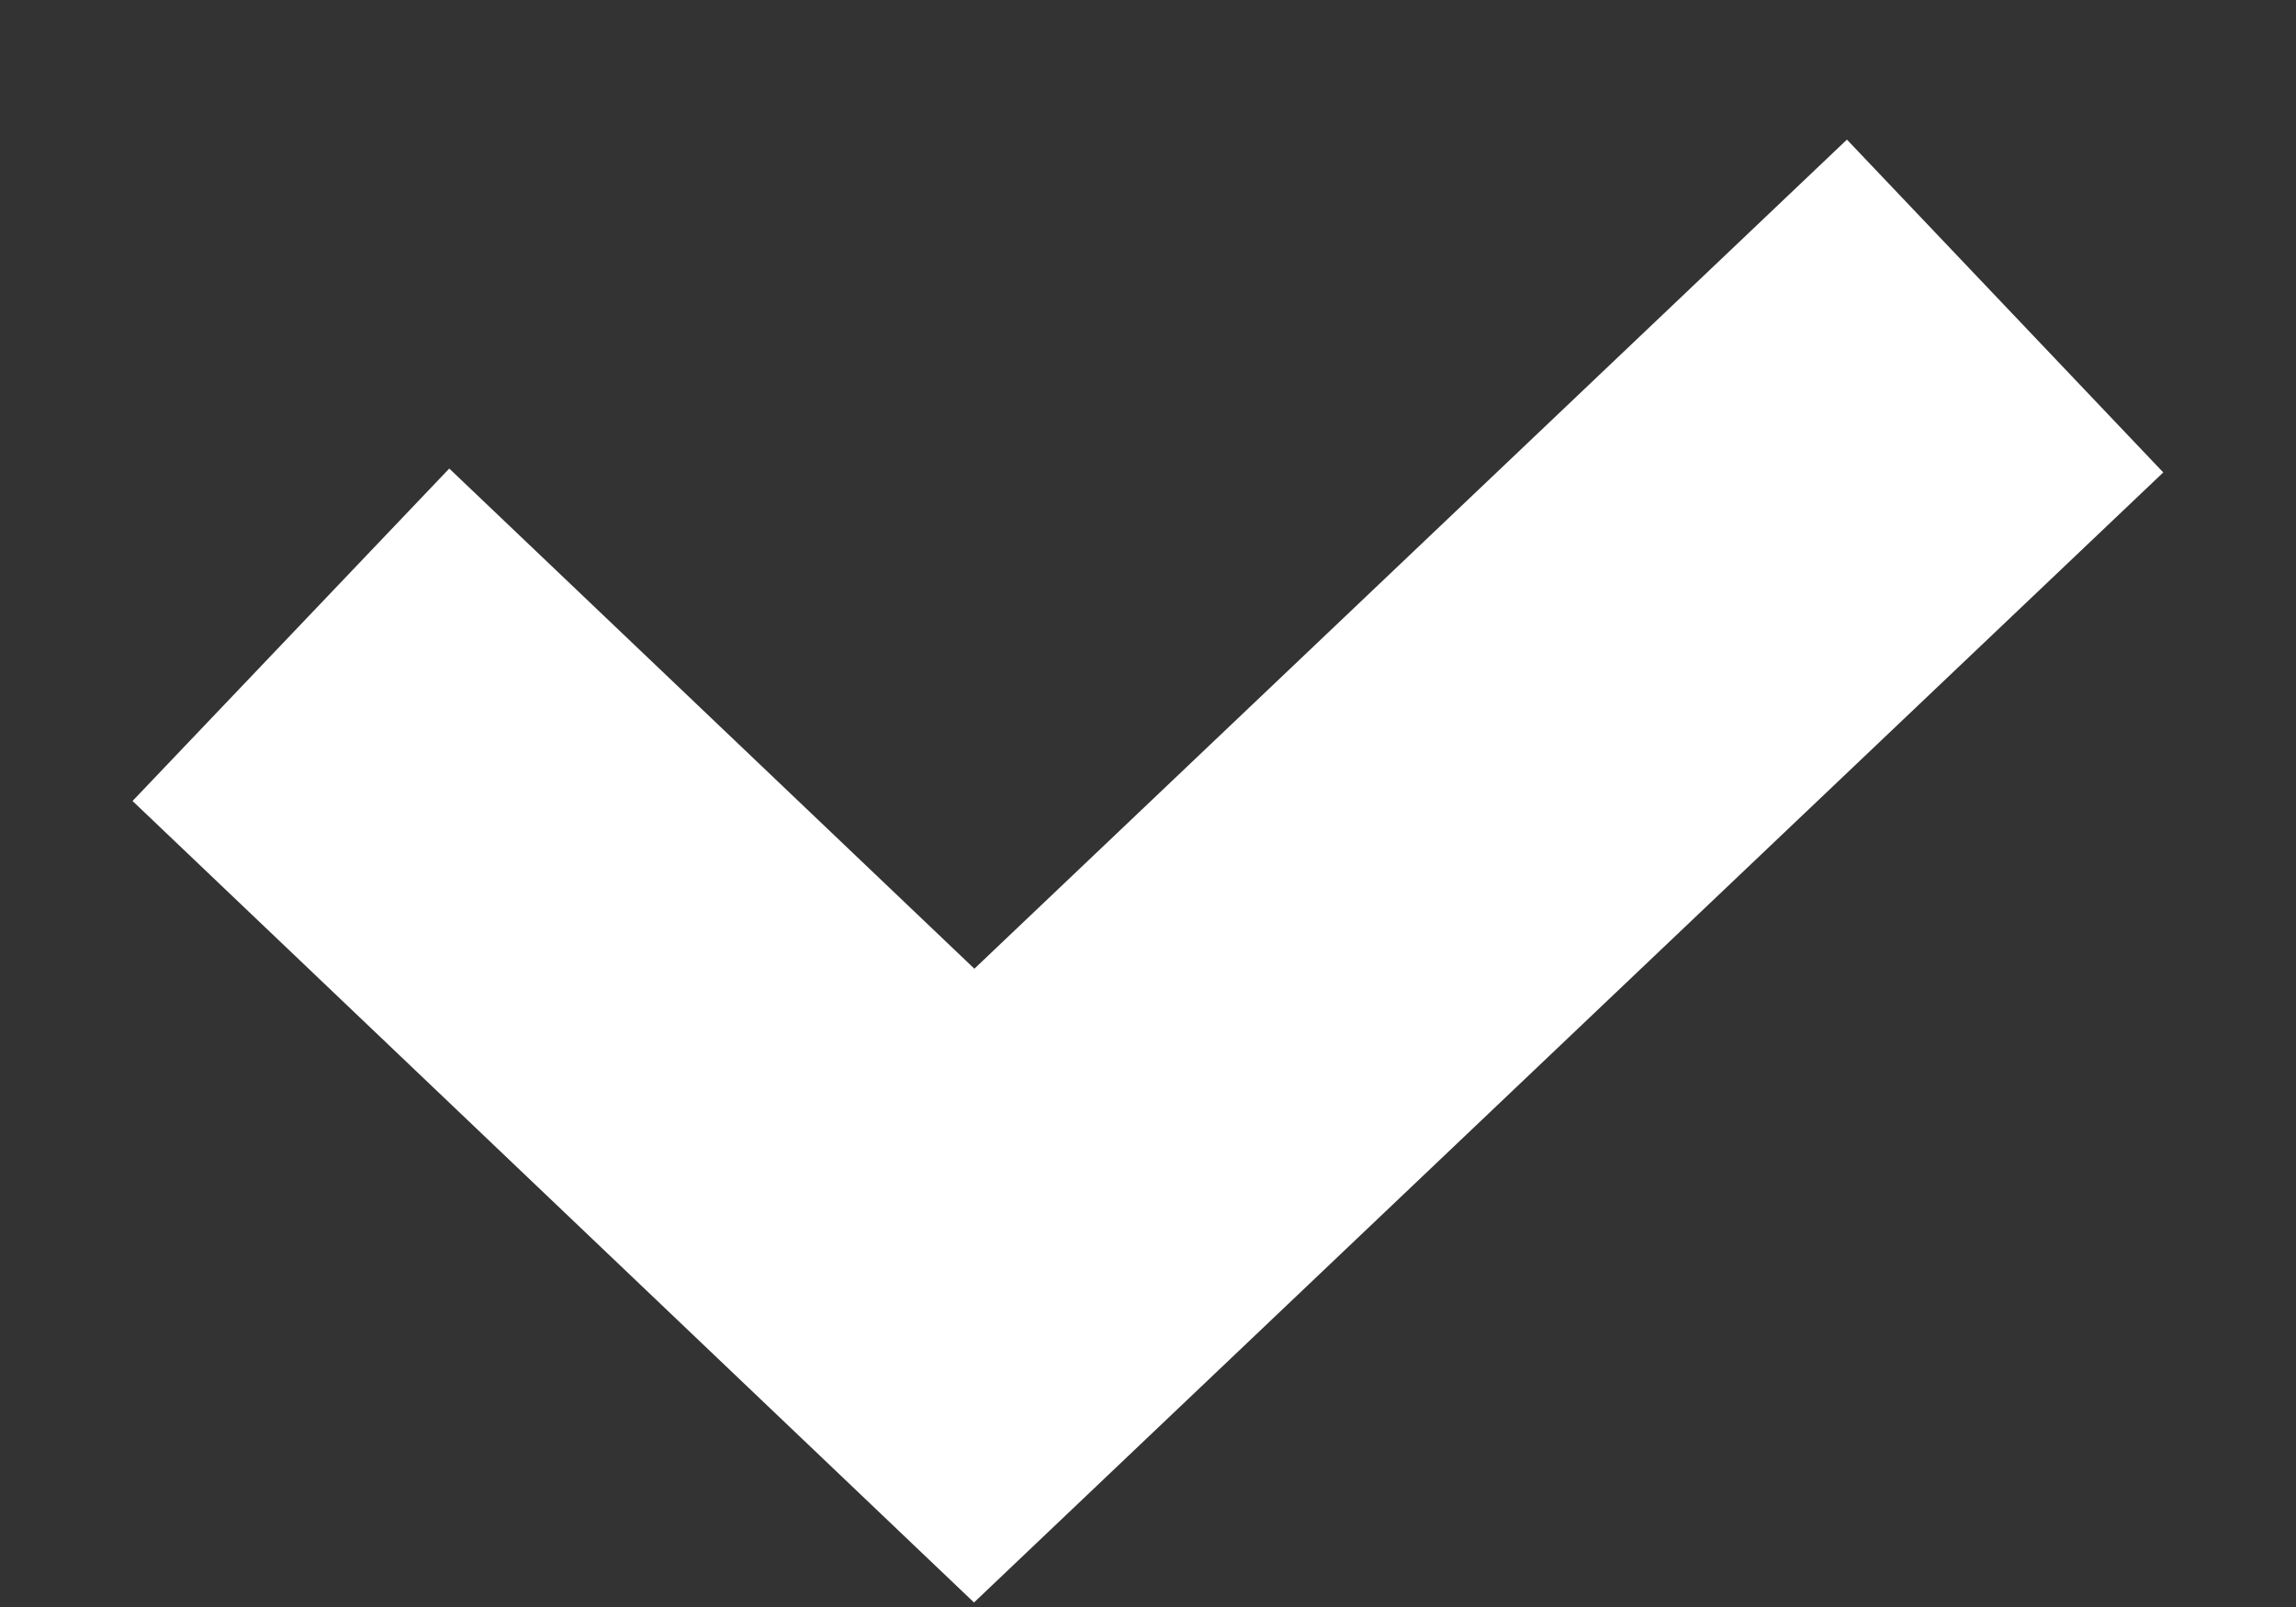 <svg width="10" height="7" viewBox="0 0 10 7" fill="none" xmlns="http://www.w3.org/2000/svg">
<rect x="0" y="0" width="10" height="7" fill="#333333" stroke="none"/>
<path d="M1.267 2.765L4.243 5.6L8.733 1.333" stroke="white" stroke-width="2" stroke-miterlimit="10"/>
</svg>
